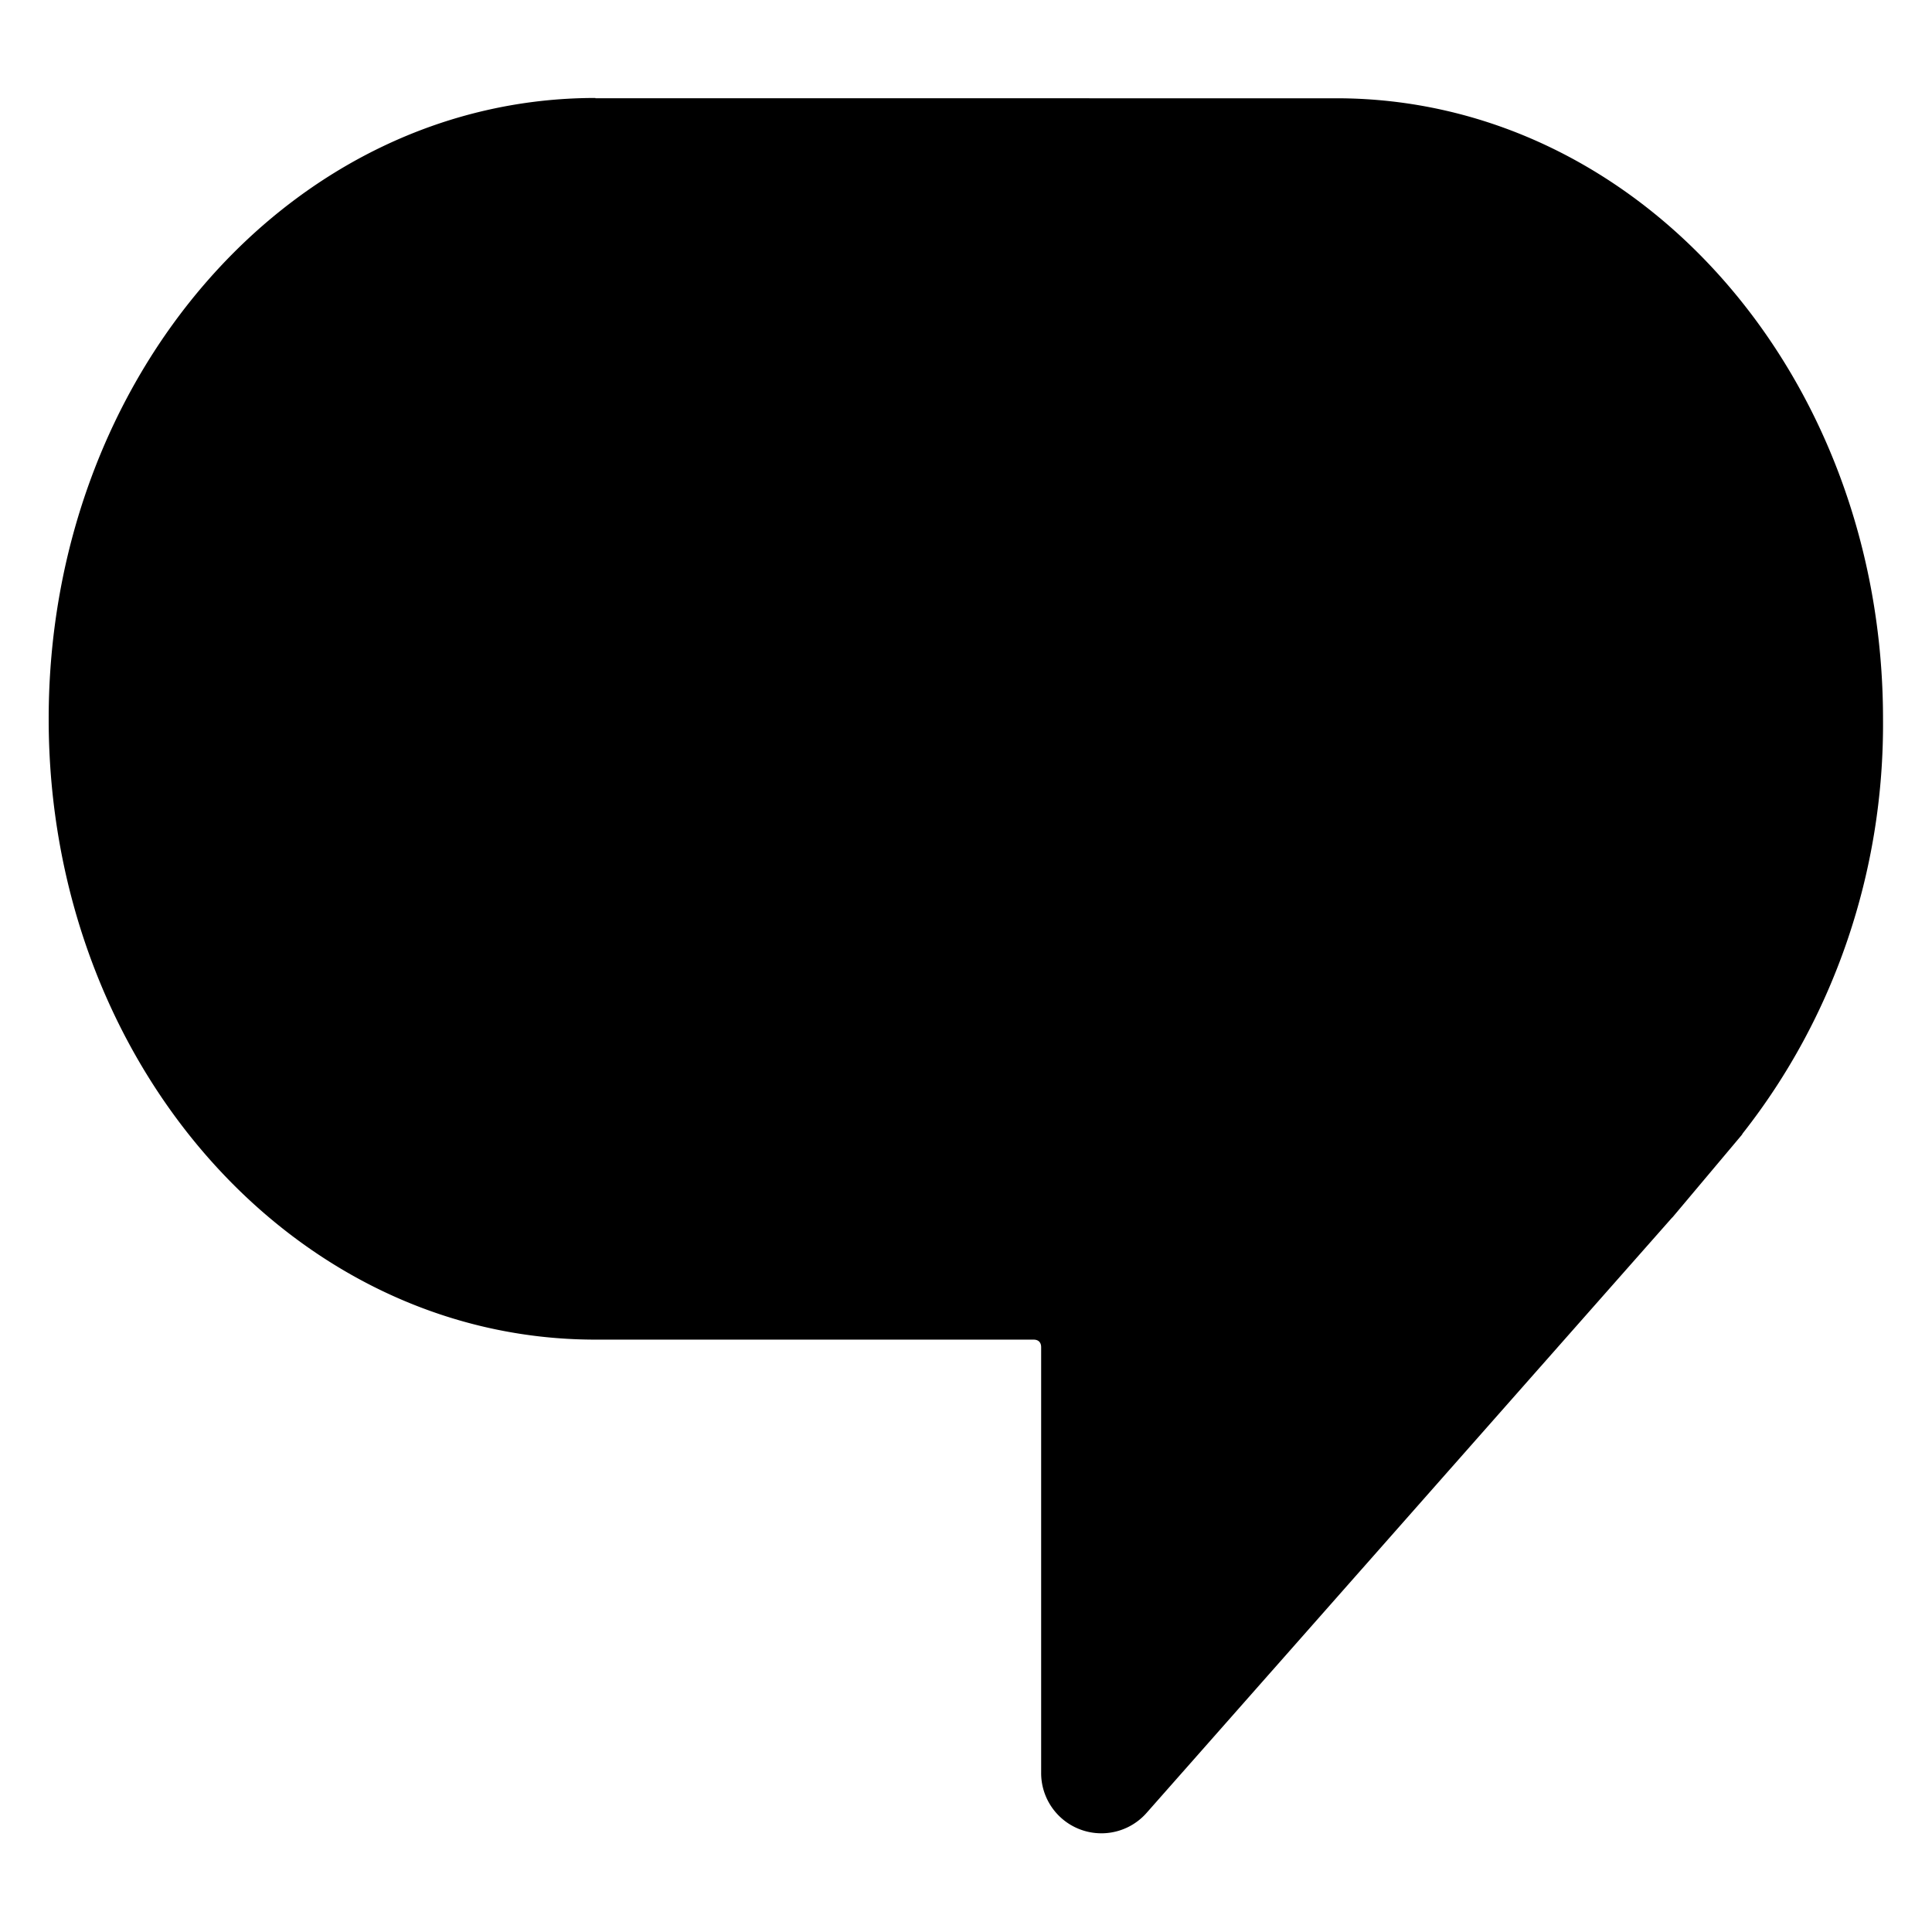 <svg xmlns="http://www.w3.org/2000/svg" width="24" height="24" viewBox="0 0 6.35 6.35"><path style="line-height:normal;font-variant-ligatures:normal;font-variant-position:normal;font-variant-caps:normal;font-variant-numeric:normal;font-variant-alternates:normal;font-feature-settings:normal;text-indent:0;text-align:start;text-decoration-line:none;text-decoration-style:solid;text-decoration-color:#000;text-transform:none;text-orientation:mixed;white-space:normal;shape-padding:0;isolation:auto;mix-blend-mode:normal;solid-color:#000;solid-opacity:1" d="M1.957.322C.961.322.16 1.234.16 2.363c0 1.13.803 2.04 1.797 2.04h1.44c.016 0 .025.009.025.025v1.4a.198.198 0 0 0 .347.13l1.725-1.954A.198.198 0 0 0 5.498 4l.227-.27a.198.198 0 0 0 .003-.005c.3-.381.465-.862.461-1.362 0-1.13-.802-2.04-1.797-2.04H1.957z" color="#000" font-weight="400" font-family="sans-serif" overflow="visible"/></svg>